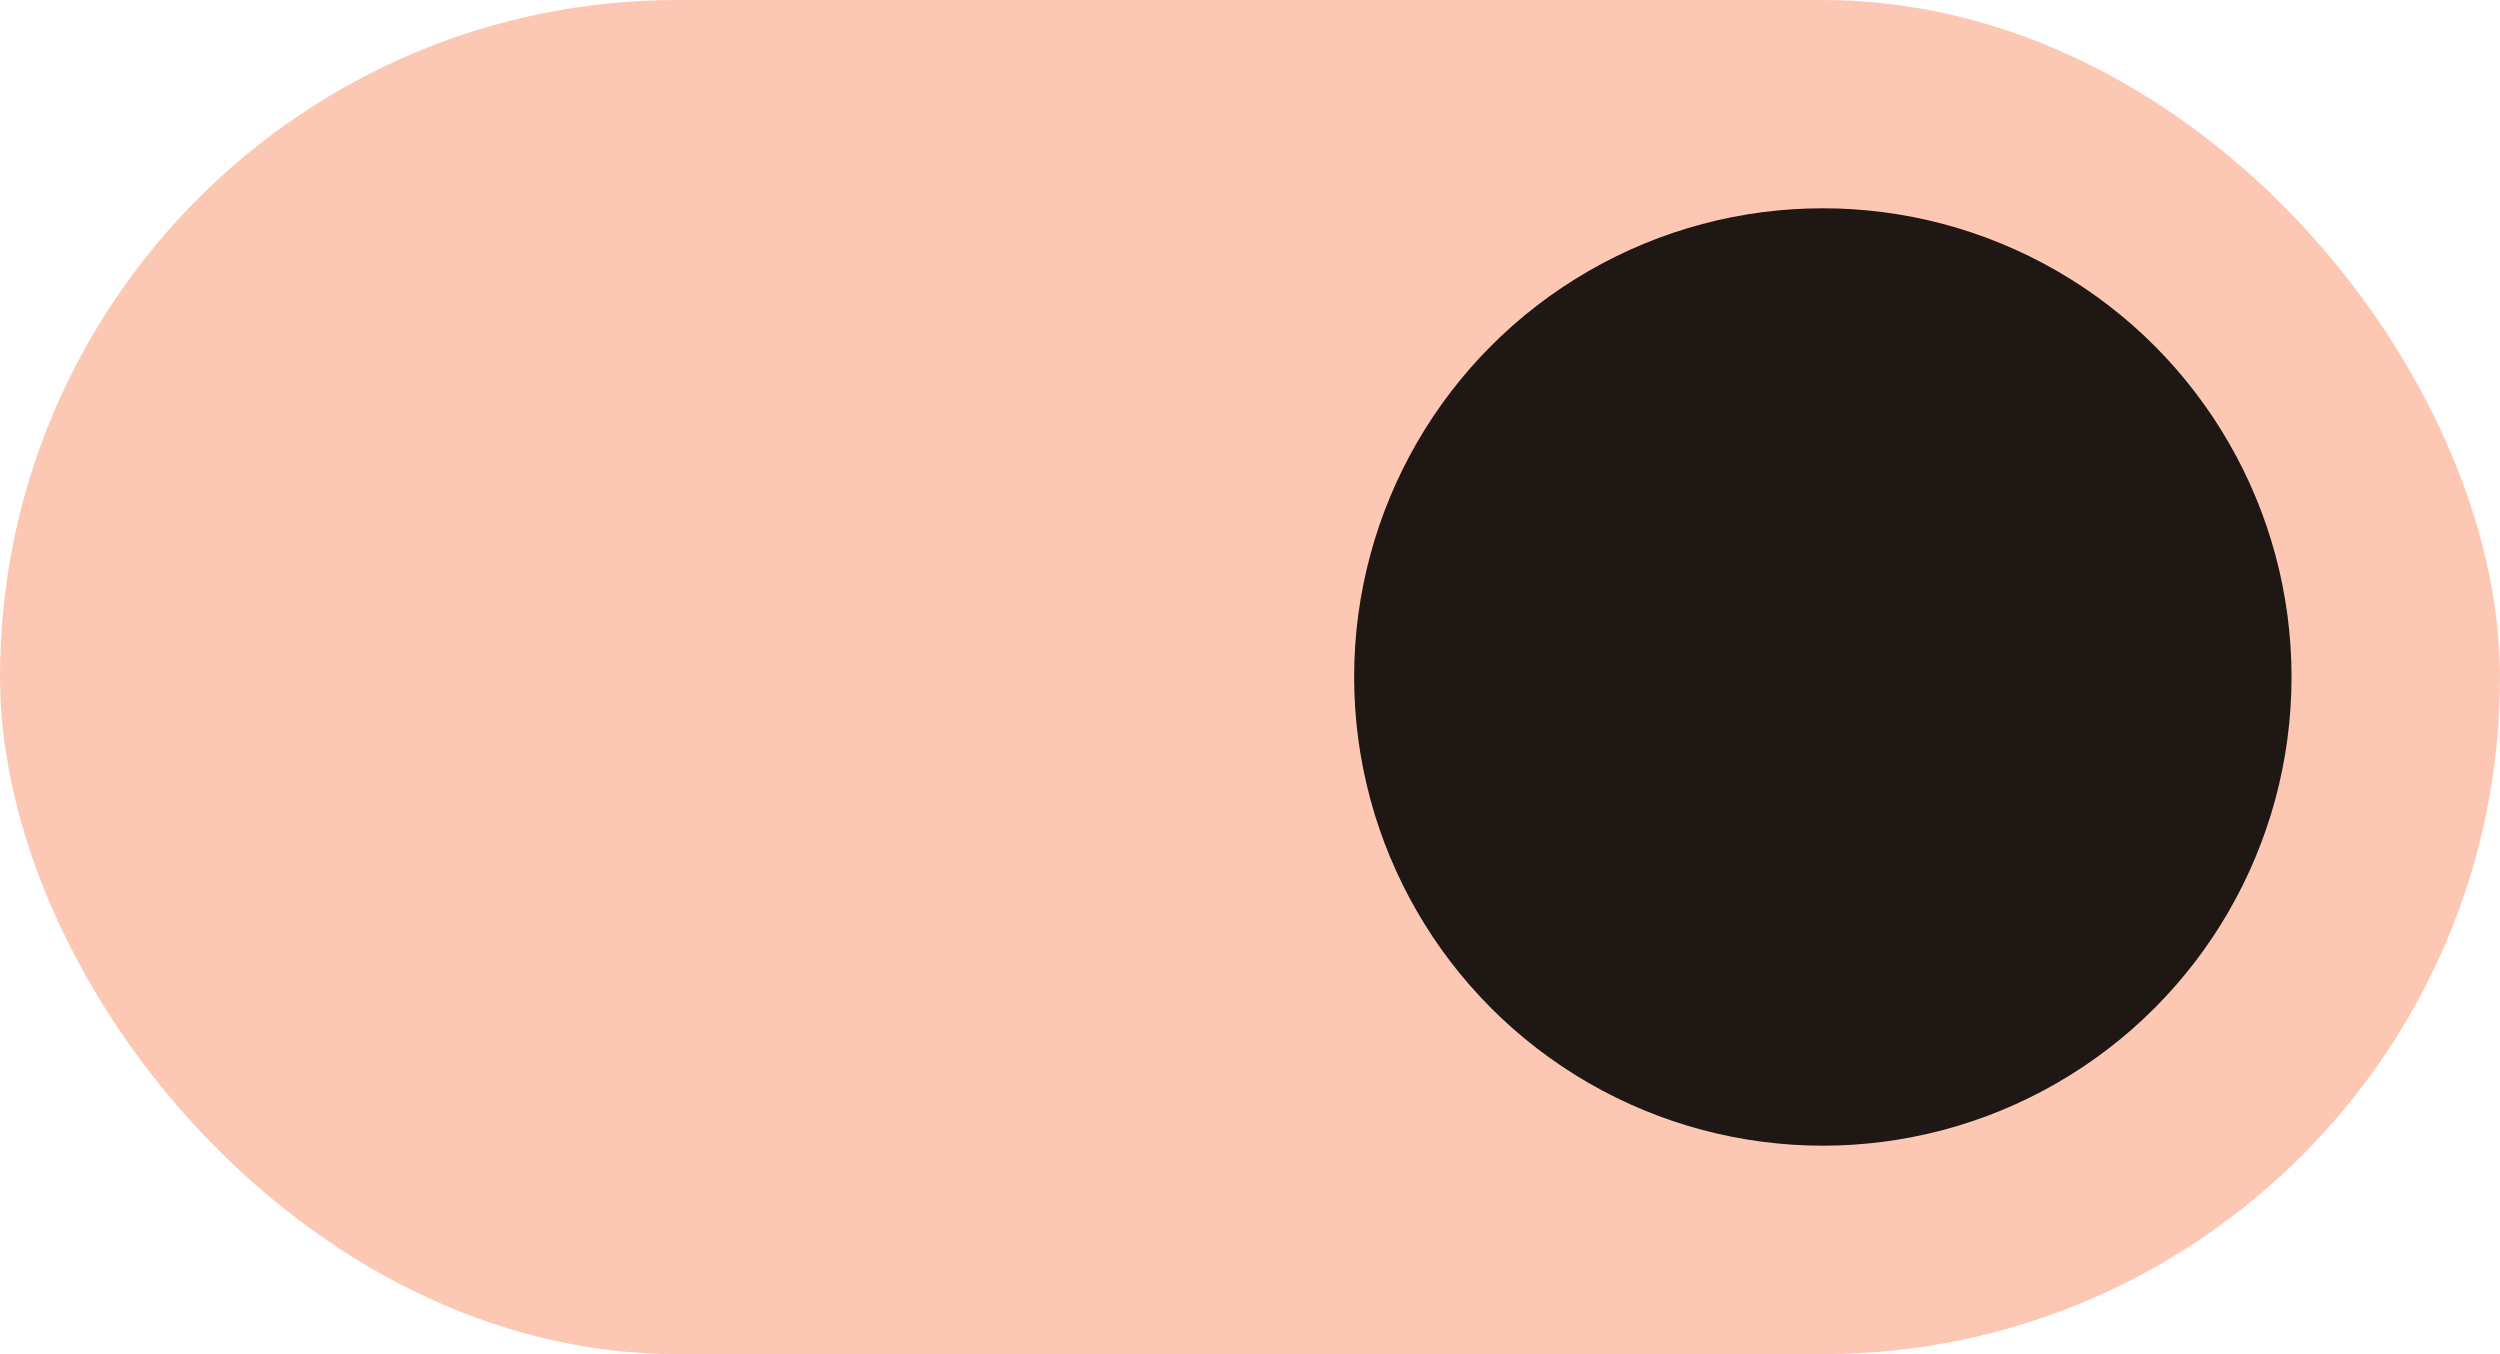 <svg xmlns="http://www.w3.org/2000/svg" viewBox="0 0 12.7 6.879" height="26" width="48"><rect ry="3.44" height="6.879" width="12.7" fill="#fcc8b4"/><circle r="2.381" cy="3.439" cx="9.26" fill="#1e1714"/></svg>
